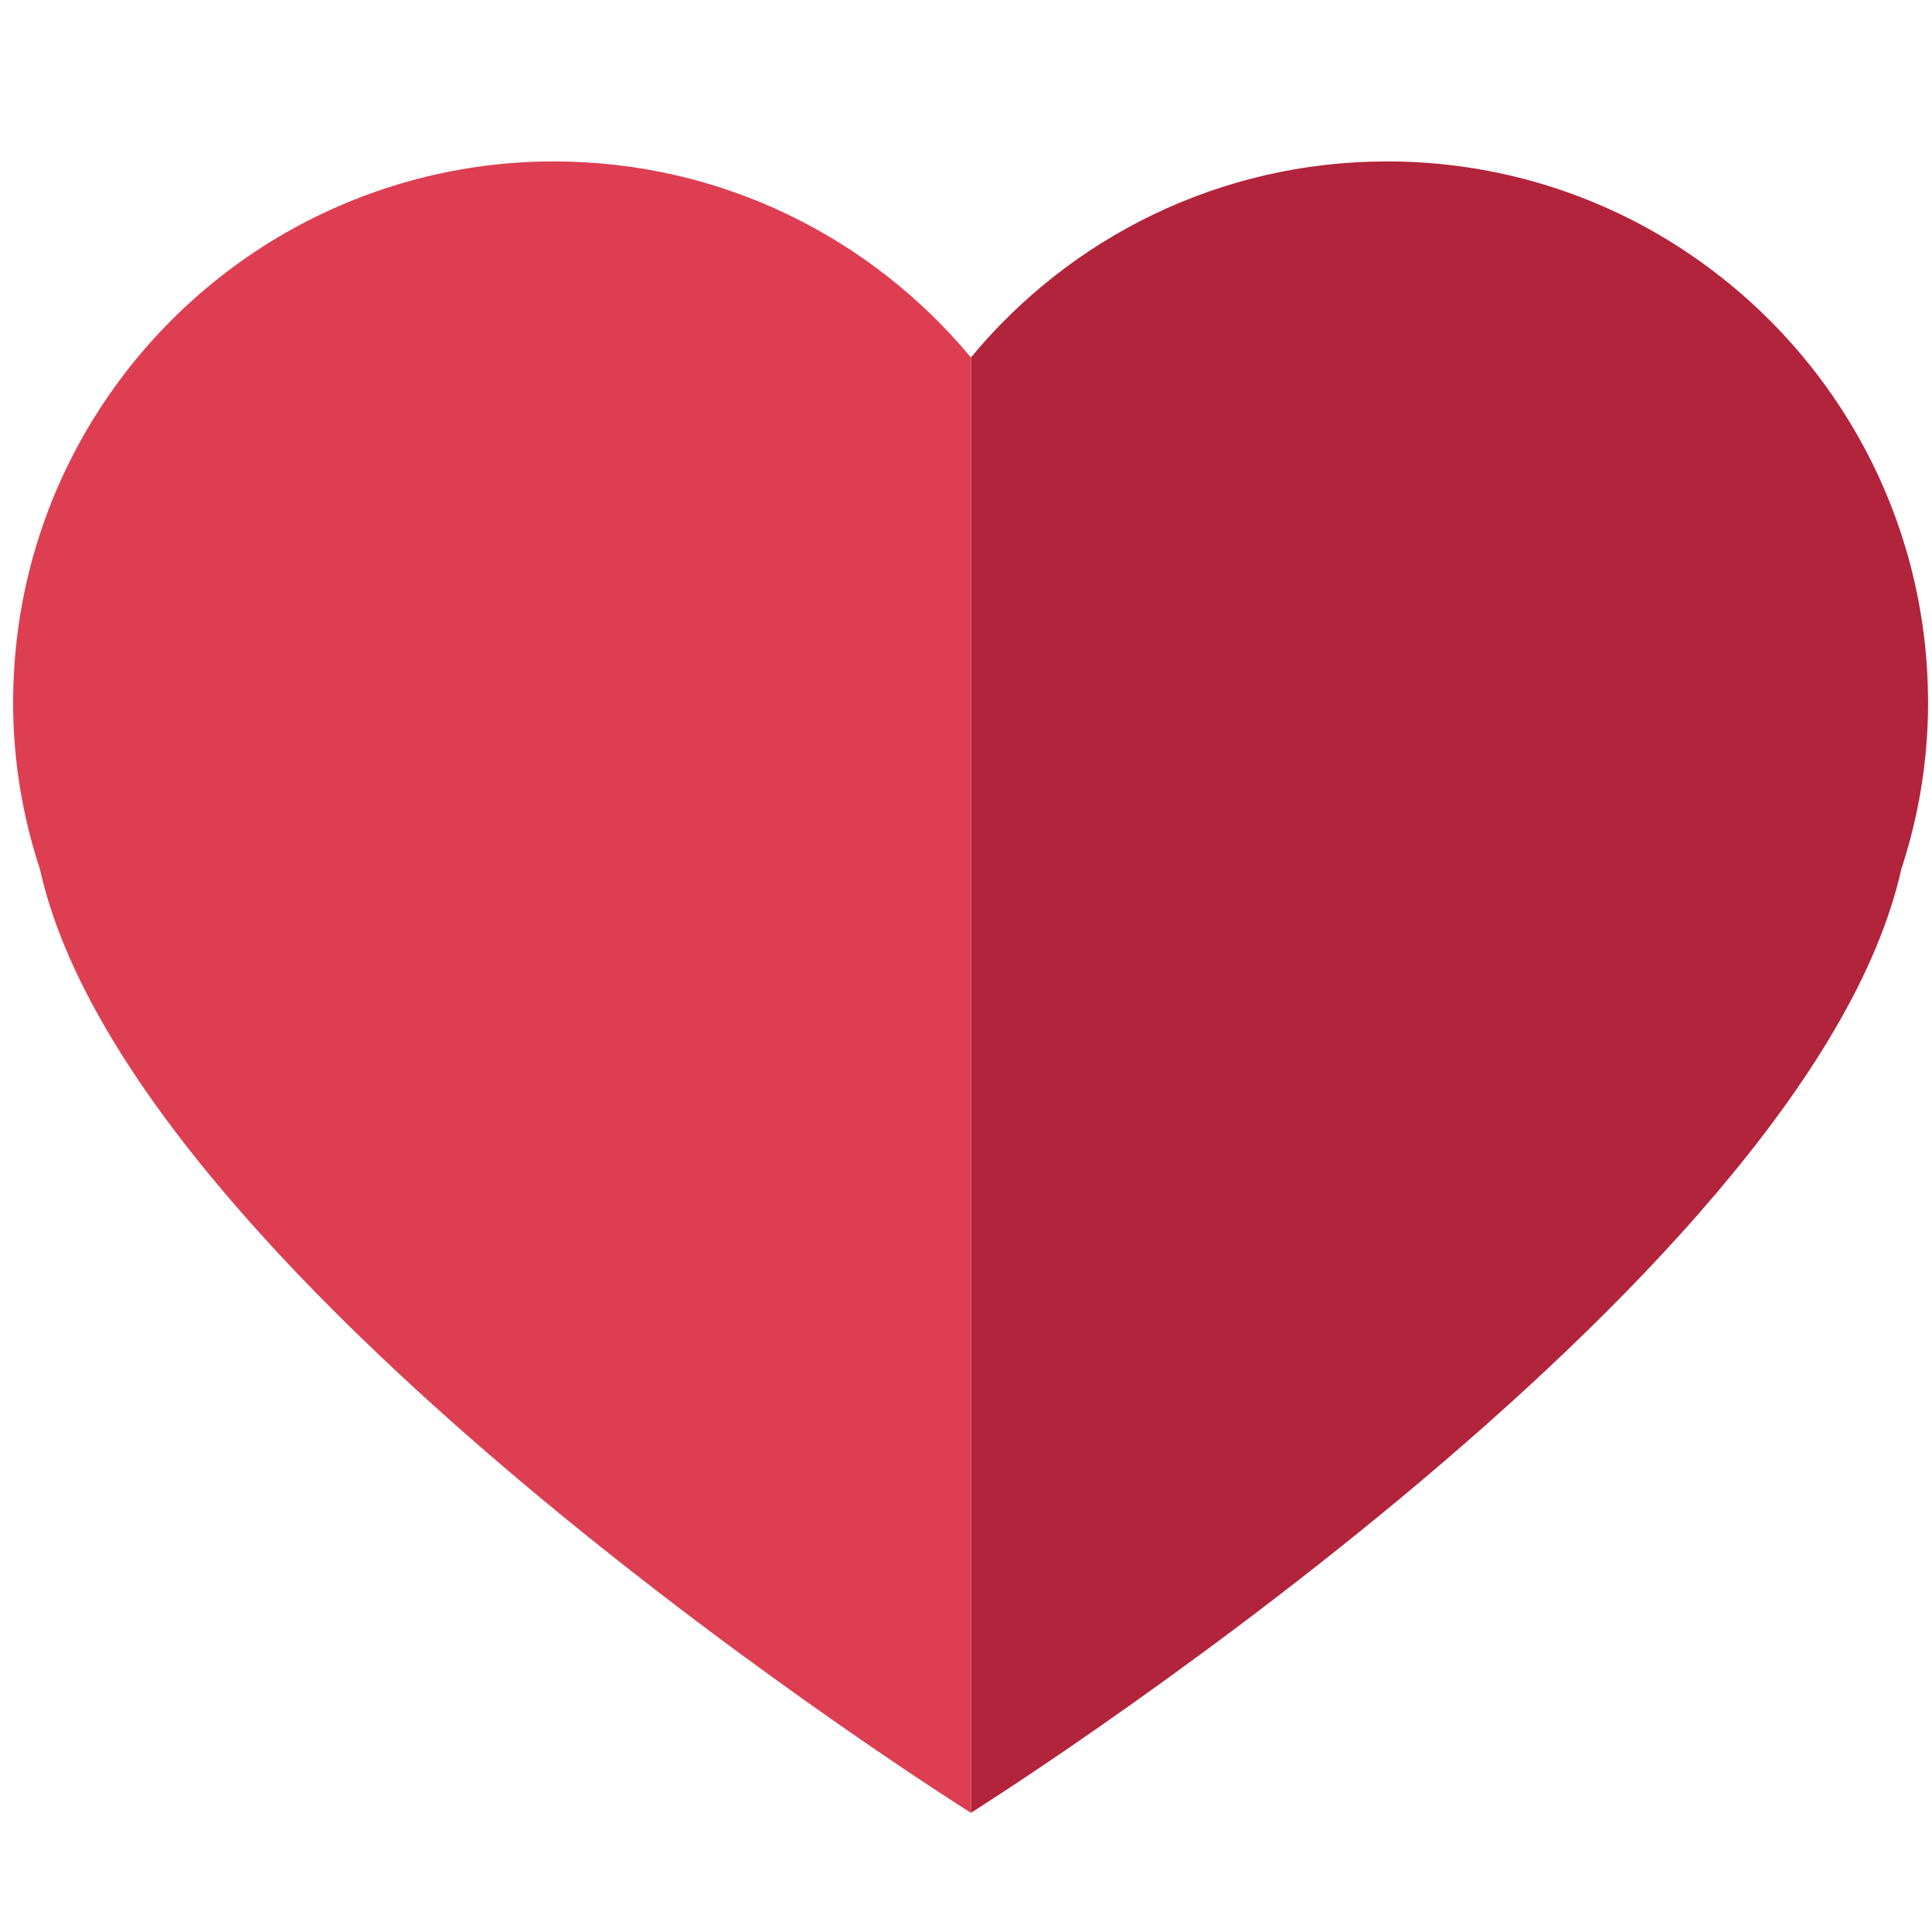 <?xml version="1.0" encoding="utf-8"?>
<!-- Generator: Adobe Illustrator 16.0.0, SVG Export Plug-In . SVG Version: 6.00 Build 0)  -->
<!DOCTYPE svg PUBLIC "-//W3C//DTD SVG 1.1//EN" "http://www.w3.org/Graphics/SVG/1.1/DTD/svg11.dtd">
<svg version="1.1" id="Capa_1" xmlns="http://www.w3.org/2000/svg" xmlns:xlink="http://www.w3.org/1999/xlink" x="0px" y="0px"
	 width="512px" height="512px" viewBox="0 0 512 512" enable-background="new 0 0 512 512" xml:space="preserve">
<g>
	<path fill="#B2243B" d="M436.815,60.599c-20.523-11.337-44.051-17.82-69.223-17.82c-44.4,0-84.056,20.208-110.288,51.957v385.68
		c0,0,221.887-139.396,246.552-250.046c4.555-13.852,7.101-28.683,7.101-44.131C510.956,132.115,481.04,85.155,436.815,60.599z"/>
	<path fill="#DD3E51" d="M146.764,42.779c-25.014,0-48.526,6.483-69.143,17.82C33.395,85.076,3.479,132.115,3.479,186.239
		c0,15.448,2.545,30.279,7.114,44.131C35.15,341.02,257.304,480.416,257.304,480.416V94.736
		C230.899,62.987,191.242,42.779,146.764,42.779z"/>
</g>
</svg>
